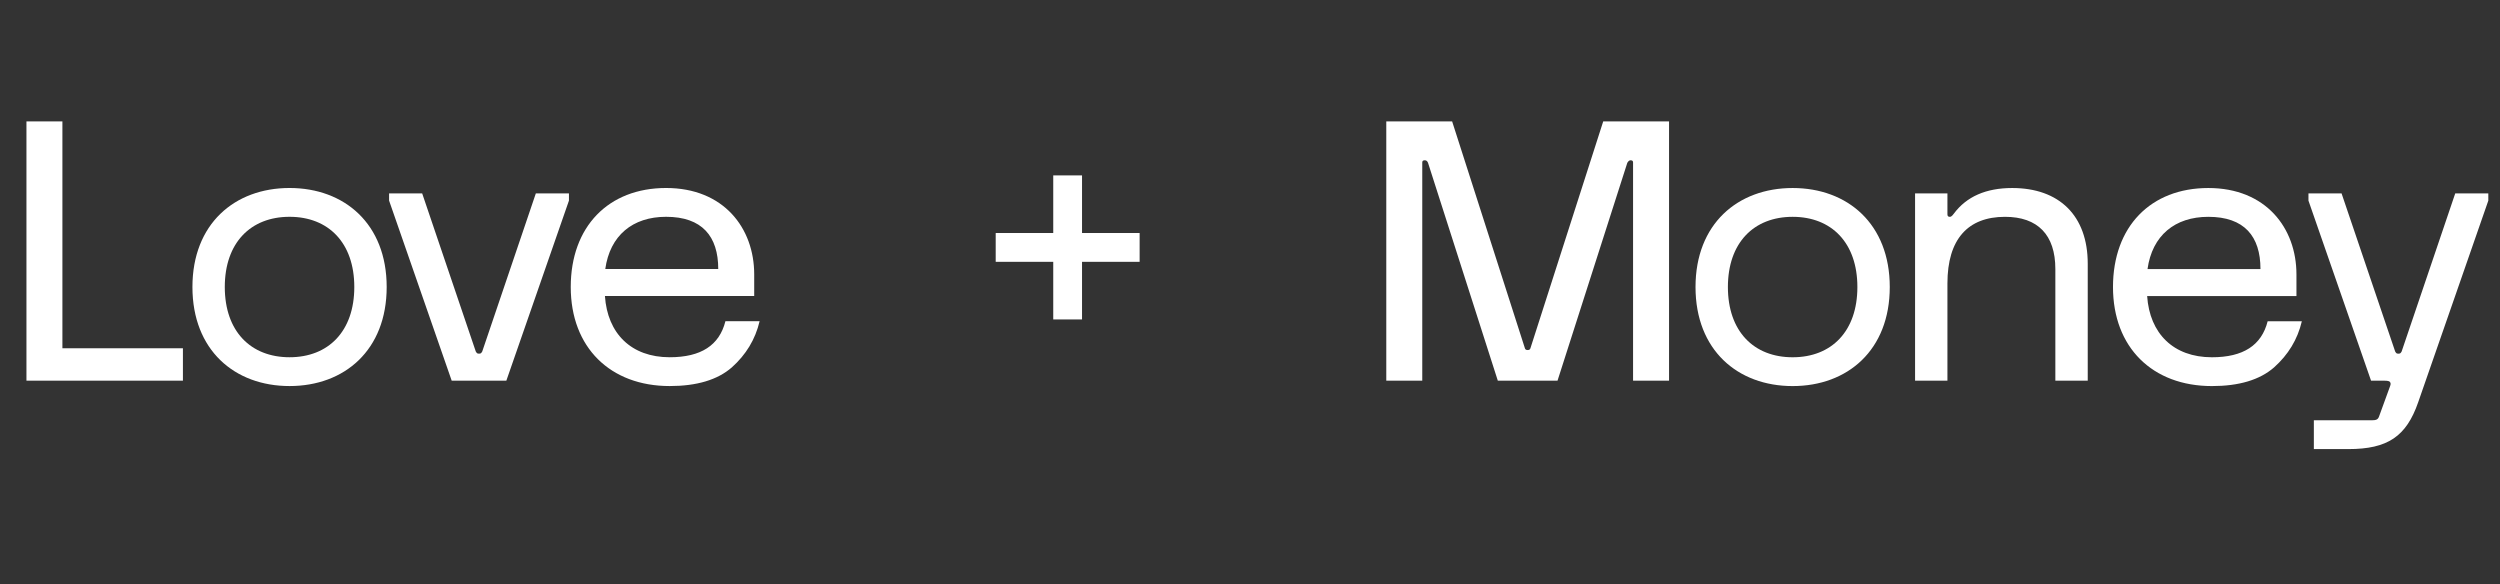 <svg viewBox="0 0 107 25" fill="none" xmlns="http://www.w3.org/2000/svg">
<rect x="0" y="0" width="107" height="25" fill="#333333" stroke="none"/>
<g clip-path="url(#clip0_11266_32015)">
<path d="M46.311 7.507H45.079V9.973H42.616V11.206H45.079V13.672H46.311V11.206H48.776V9.973H46.311V7.507Z" fill="white"/>
<path d="M7.829 14.905H2.671V5.195H1.132V16.292H7.829V14.905Z" fill="white"/>
<path d="M12.393 16.523C14.748 16.523 16.55 14.982 16.55 12.284C16.55 9.587 14.748 8.046 12.393 8.046C10.037 8.046 8.236 9.587 8.236 12.284C8.236 14.982 10.037 16.523 12.393 16.523ZM12.393 9.279C14.055 9.279 15.164 10.389 15.164 12.284C15.164 14.18 14.055 15.29 12.393 15.29C10.73 15.29 9.621 14.18 9.621 12.284C9.621 10.389 10.73 9.279 12.393 9.279Z" fill="white"/>
<path d="M21.672 16.292L24.351 8.586V8.277H22.934L20.64 15.043C20.594 15.12 20.579 15.136 20.502 15.136C20.425 15.136 20.41 15.12 20.363 15.043L18.069 8.277H16.653V8.586L19.332 16.292H21.672Z" fill="white"/>
<path d="M28.662 16.523C29.817 16.523 30.71 16.261 31.326 15.721C31.926 15.182 32.326 14.534 32.511 13.748H31.048C30.787 14.781 30.002 15.29 28.662 15.29C27.015 15.29 25.998 14.273 25.891 12.67H32.28V11.745C32.28 9.757 30.971 8.046 28.508 8.046C26.045 8.046 24.428 9.695 24.428 12.284C24.428 14.874 26.122 16.523 28.662 16.523ZM28.508 9.279C30.048 9.279 30.741 10.111 30.741 11.514H25.906C26.106 10.08 27.076 9.279 28.508 9.279Z" fill="white"/>
<path d="M71.435 16.292H69.895V6.952C69.895 6.891 69.865 6.86 69.788 6.86C69.741 6.86 69.695 6.891 69.649 6.968L66.662 16.292H64.106L61.119 6.968C61.089 6.891 61.042 6.86 60.981 6.86C60.904 6.86 60.873 6.891 60.873 6.952V16.292H59.333V5.195H62.151L65.261 14.89C65.276 14.951 65.307 14.982 65.384 14.982C65.461 14.982 65.492 14.951 65.507 14.89L68.618 5.195H71.435V16.292Z" fill="white"/>
<path d="M80.882 12.285C80.882 14.982 79.081 16.524 76.725 16.524C74.369 16.524 72.568 14.982 72.568 12.285C72.568 9.588 74.369 8.047 76.725 8.047C79.081 8.047 80.882 9.588 80.882 12.285ZM73.954 12.285C73.954 14.181 75.062 15.291 76.725 15.291C78.388 15.291 79.496 14.181 79.496 12.285C79.496 10.39 78.388 9.28 76.725 9.28C75.062 9.28 73.954 10.39 73.954 12.285Z" fill="white"/>
<path d="M89.355 11.284V16.293H87.969V11.515C87.969 10.05 87.215 9.28 85.814 9.28C84.228 9.28 83.35 10.235 83.35 12.131V16.293H81.965V8.278H83.35V9.172C83.35 9.249 83.381 9.28 83.458 9.28C83.535 9.28 83.612 9.157 83.627 9.141C84.166 8.417 84.998 8.047 86.122 8.047C88.139 8.047 89.355 9.234 89.355 11.284Z" fill="white"/>
<path d="M98.519 13.749C98.334 14.536 97.934 15.183 97.333 15.722C96.717 16.262 95.824 16.524 94.67 16.524C92.129 16.524 90.436 14.875 90.436 12.285C90.436 9.696 92.052 8.047 94.516 8.047C96.979 8.047 98.288 9.758 98.288 11.746V12.671H91.898C92.006 14.274 93.022 15.291 94.67 15.291C96.009 15.291 96.794 14.782 97.056 13.749H98.519ZM91.914 11.515H96.748C96.748 10.112 96.055 9.28 94.516 9.28C93.084 9.28 92.114 10.081 91.914 11.515Z" fill="white"/>
<path d="M106.5 8.278V8.587L103.498 17.218C102.99 18.682 102.189 19.221 100.511 19.221H99.033V17.988H101.512C101.697 17.988 101.774 17.957 101.82 17.834L102.297 16.524C102.328 16.447 102.328 16.385 102.282 16.339C102.251 16.308 102.174 16.293 102.035 16.293H101.481L98.802 8.587V8.278H100.219L102.513 15.044C102.559 15.121 102.574 15.137 102.651 15.137C102.728 15.137 102.744 15.121 102.79 15.044L105.084 8.278H106.5Z" fill="white"/>
</g>
<defs>
<clipPath id="clip0_11266_32015">
<rect width="106.5" height="14.027" fill="white" transform="translate(0 5.195)"/>
</clipPath>
</defs>
</svg>
